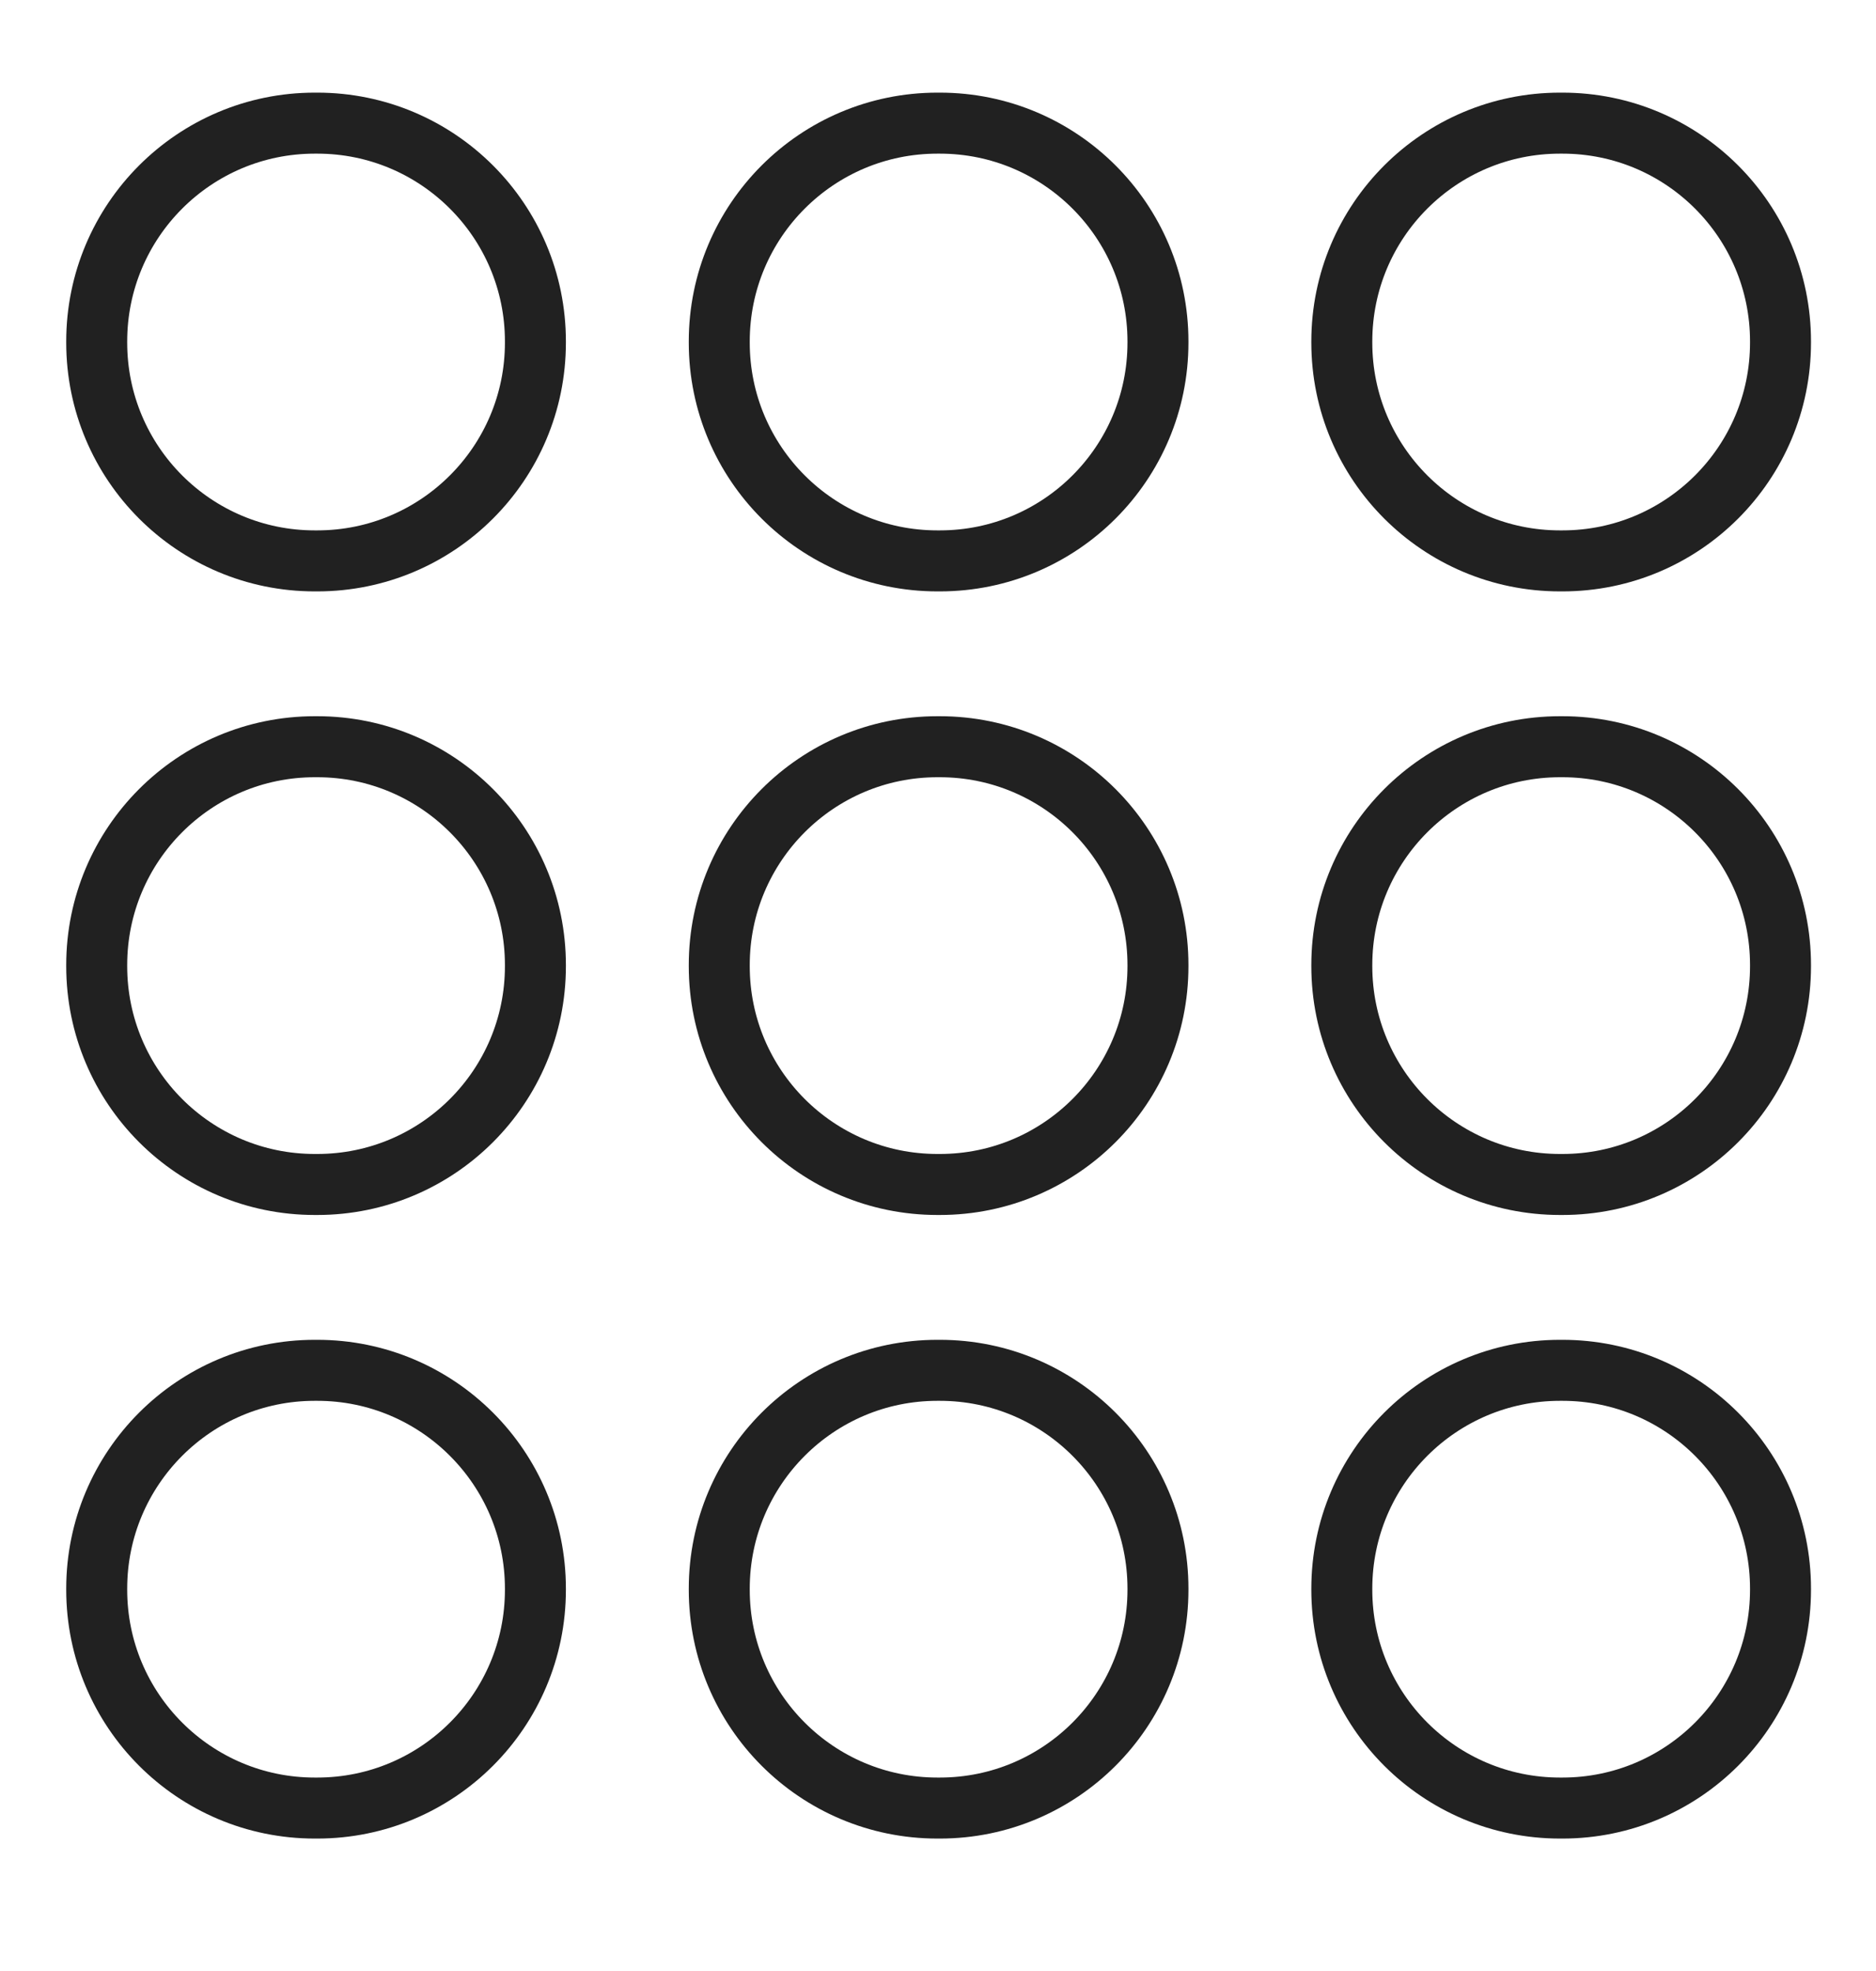 <svg width="20" height="21" viewBox="0 0 20 21" fill="none" xmlns="http://www.w3.org/2000/svg">
<path fill-rule="evenodd" clip-rule="evenodd" d="M3.356 5.976H3.382C4.666 5.976 5.708 4.935 5.708 3.65V3.638C5.708 2.353 4.666 1.312 3.382 1.312H3.356C2.072 1.312 1.031 2.353 1.031 3.638V3.65C1.031 4.935 2.072 5.976 3.356 5.976Z" stroke="#212121" stroke-width="0.65" stroke-linecap="round" stroke-linejoin="round"/>
<path fill-rule="evenodd" clip-rule="evenodd" d="M9.994 5.976H10.019C11.304 5.976 12.345 4.935 12.345 3.65V3.638C12.345 2.353 11.304 1.312 10.019 1.312H9.994C8.709 1.312 7.668 2.353 7.668 3.638V3.65C7.668 4.935 8.709 5.976 9.994 5.976Z" stroke="#212121" stroke-width="0.65" stroke-linecap="round" stroke-linejoin="round"/>
<path fill-rule="evenodd" clip-rule="evenodd" d="M16.631 5.976H16.657C17.941 5.976 18.982 4.935 18.982 3.65V3.638C18.982 2.353 17.941 1.312 16.657 1.312H16.631C15.347 1.312 14.305 2.353 14.305 3.638V3.65C14.305 4.935 15.347 5.976 16.631 5.976Z" stroke="#212121" stroke-width="0.65" stroke-linecap="round" stroke-linejoin="round"/>
<path fill-rule="evenodd" clip-rule="evenodd" d="M3.356 12.62H3.382C4.666 12.62 5.708 11.579 5.708 10.294V10.282C5.708 8.998 4.666 7.956 3.382 7.956H3.356C2.072 7.956 1.031 8.998 1.031 10.282V10.294C1.031 11.579 2.072 12.62 3.356 12.62Z" stroke="#212121" stroke-width="0.65" stroke-linecap="round" stroke-linejoin="round"/>
<path fill-rule="evenodd" clip-rule="evenodd" d="M9.994 12.62H10.019C11.304 12.62 12.345 11.579 12.345 10.294V10.282C12.345 8.998 11.304 7.956 10.019 7.956H9.994C8.709 7.956 7.668 8.998 7.668 10.282V10.294C7.668 11.579 8.709 12.62 9.994 12.62Z" stroke="#212121" stroke-width="0.65" stroke-linecap="round" stroke-linejoin="round"/>
<path fill-rule="evenodd" clip-rule="evenodd" d="M16.631 12.62H16.657C17.941 12.62 18.982 11.579 18.982 10.294V10.282C18.982 8.998 17.941 7.956 16.657 7.956H16.631C15.347 7.956 14.305 8.998 14.305 10.282V10.294C14.305 11.579 15.347 12.62 16.631 12.62Z" stroke="#212121" stroke-width="0.65" stroke-linecap="round" stroke-linejoin="round"/>
<path fill-rule="evenodd" clip-rule="evenodd" d="M3.356 19.264H3.382C4.666 19.264 5.708 18.223 5.708 16.938V16.926C5.708 15.642 4.666 14.6 3.382 14.6H3.356C2.072 14.6 1.031 15.642 1.031 16.926V16.938C1.031 18.223 2.072 19.264 3.356 19.264Z" stroke="#212121" stroke-width="0.65" stroke-linecap="round" stroke-linejoin="round"/>
<path fill-rule="evenodd" clip-rule="evenodd" d="M9.994 19.264H10.019C11.304 19.264 12.345 18.223 12.345 16.938V16.926C12.345 15.642 11.304 14.6 10.019 14.6H9.994C8.709 14.6 7.668 15.642 7.668 16.926V16.938C7.668 18.223 8.709 19.264 9.994 19.264Z" stroke="#212121" stroke-width="0.65" stroke-linecap="round" stroke-linejoin="round"/>
<path fill-rule="evenodd" clip-rule="evenodd" d="M16.631 19.264H16.657C17.941 19.264 18.982 18.223 18.982 16.938V16.926C18.982 15.642 17.941 14.6 16.657 14.6H16.631C15.347 14.6 14.305 15.642 14.305 16.926V16.938C14.305 18.223 15.347 19.264 16.631 19.264Z" stroke="#212121" stroke-width="0.65" stroke-linecap="round" stroke-linejoin="round"/>
</svg>
